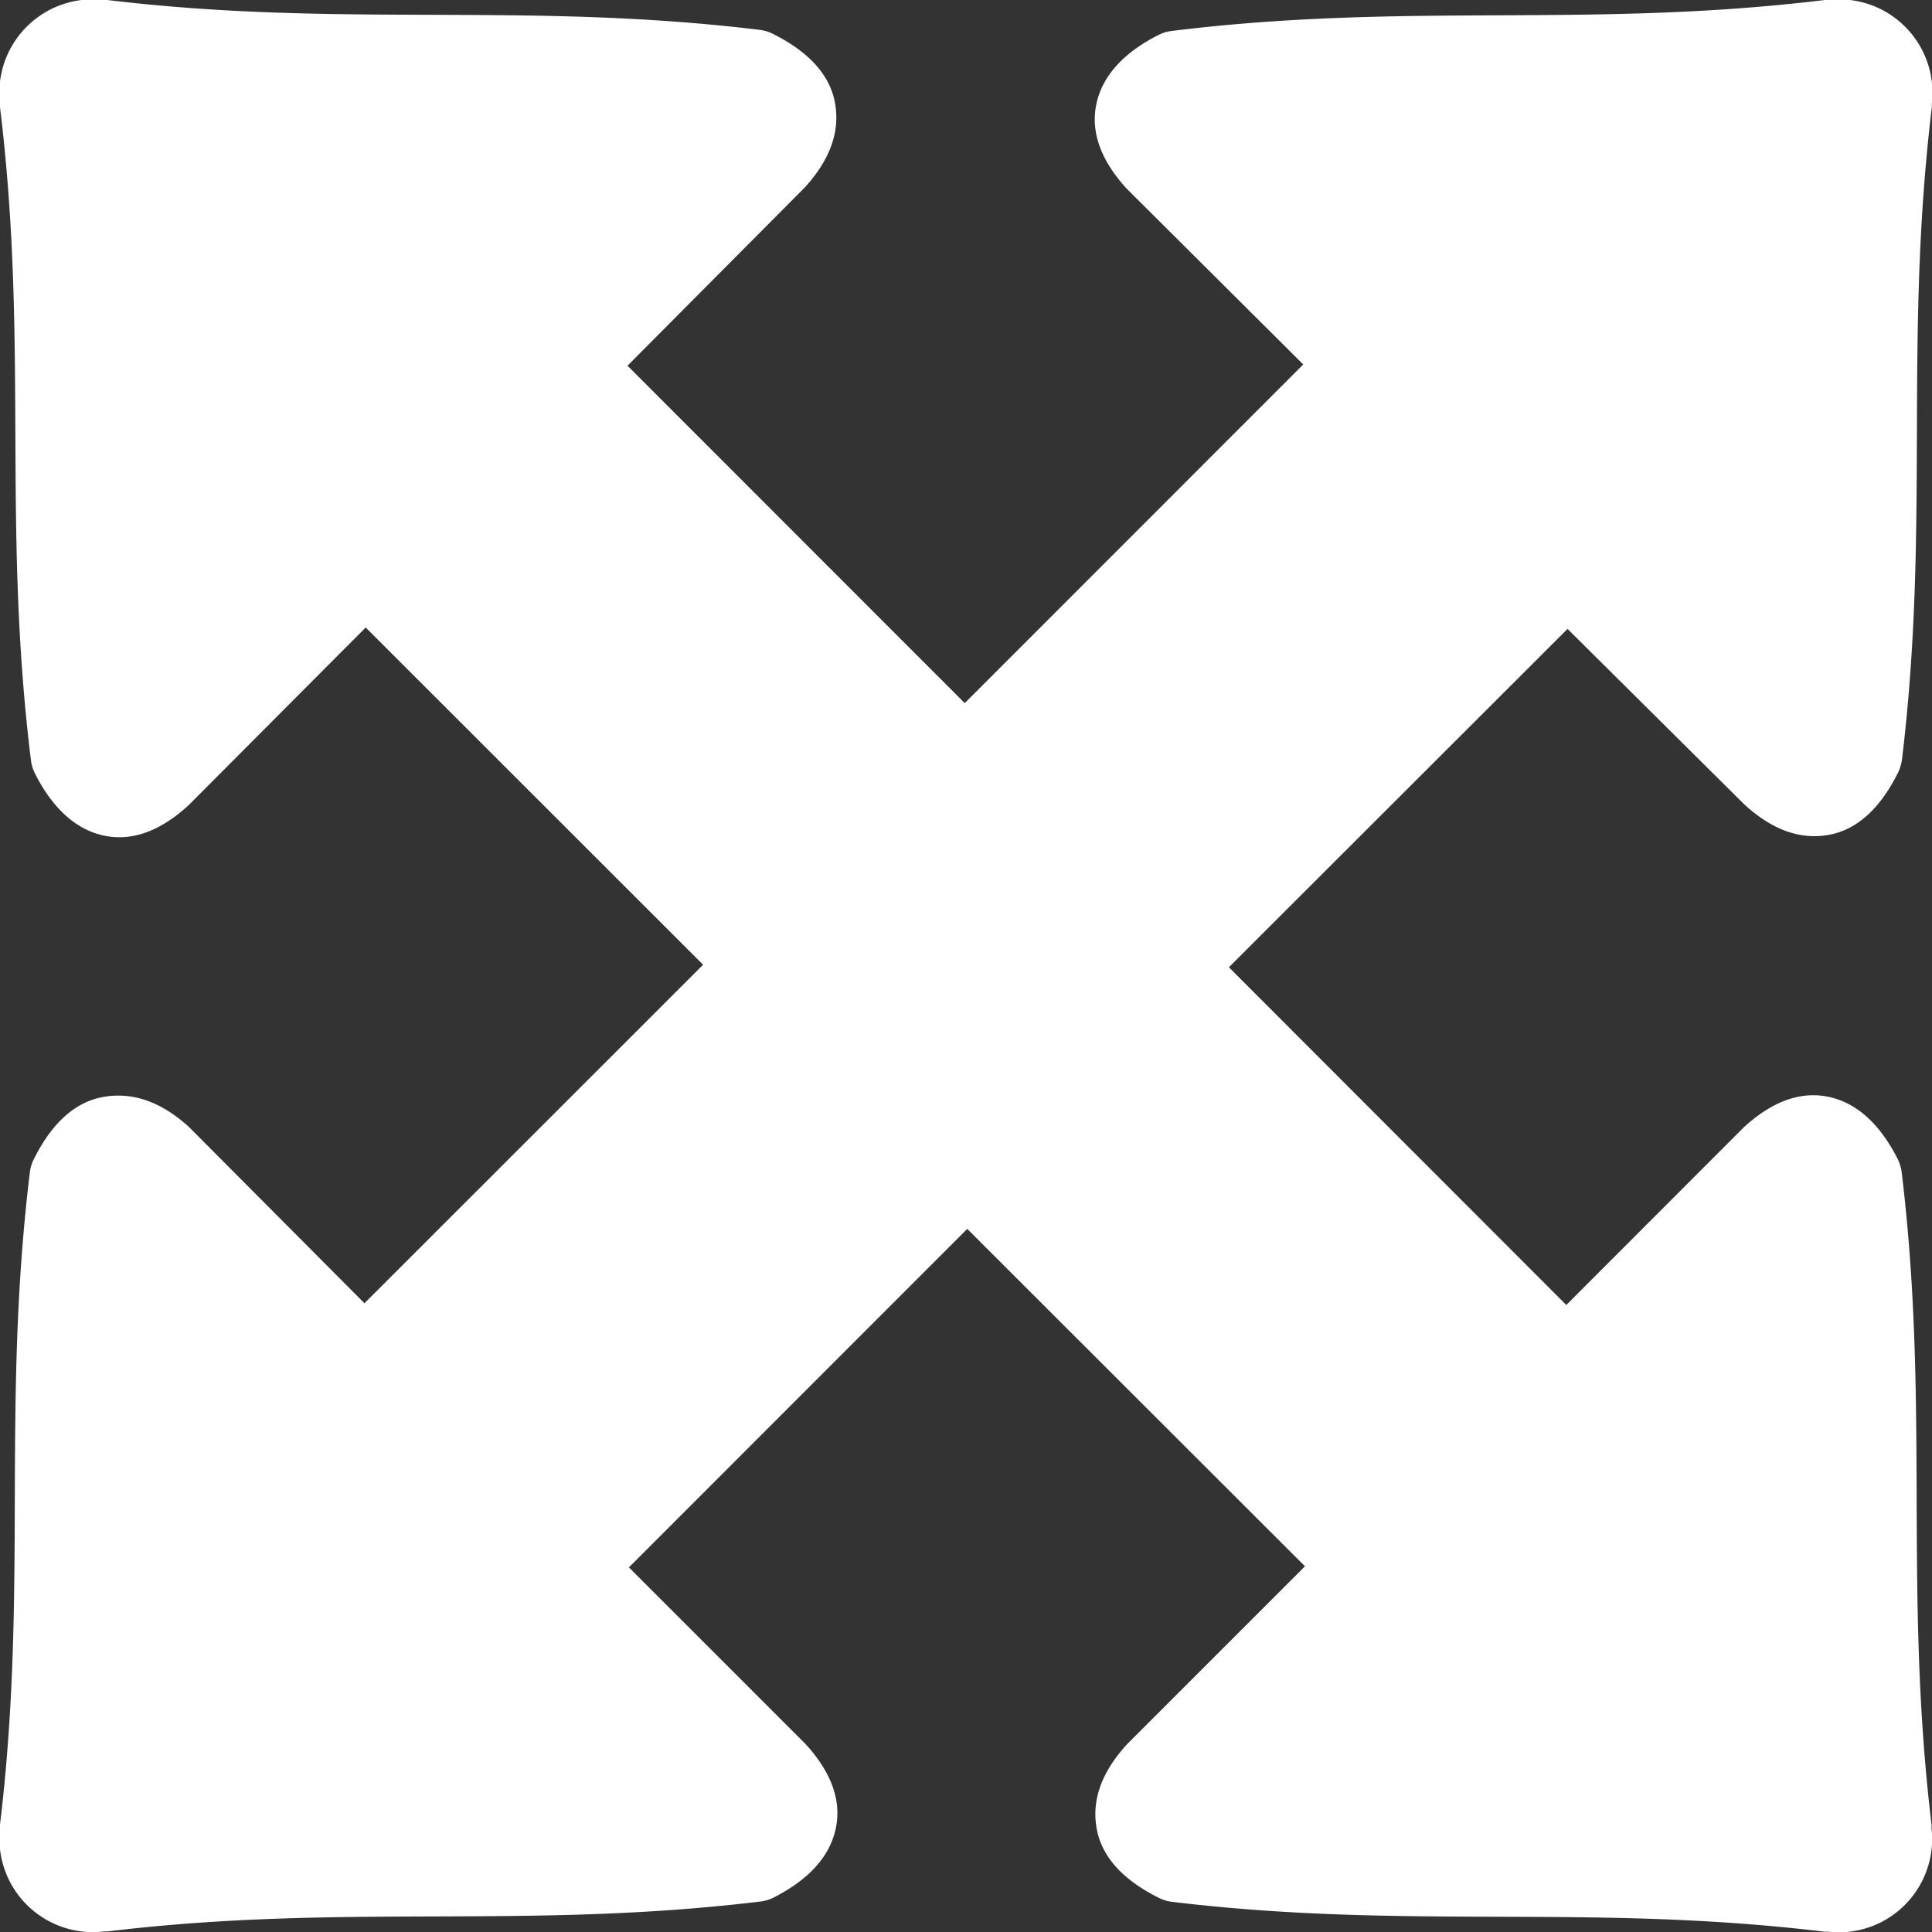 <svg id="Layer_1" data-name="Layer 1" xmlns="http://www.w3.org/2000/svg" viewBox="0 0 122.88 122.88"><rect x="0" y="0" width="122.88" height="122.88" fill="#333333" stroke="none"/><title>expand-arrow</title><path style="fill:#FFFFFF;" d="M40,99.69h0l11.22,11.22c1.65,1.8,2.31,3.59,1.94,5.37s-1.71,3.28-4,4.43a2.57,2.57,0,0,1-.78.23c-15,1.81-26.49.09-41.51,1.9l-.22,0A5.94,5.94,0,0,1,0,116.28l0-.22c1.8-15,.08-26.5,1.9-41.51a2.57,2.57,0,0,1,.23-.78c1.15-2.33,2.64-3.68,4.43-4S10.16,70,12,71.66L23.18,82.89h0L44.72,61.36,23.26,39.91h0L12,51.21c-1.8,1.65-3.59,2.31-5.37,1.94s-3.28-1.71-4.43-4a2.57,2.57,0,0,1-.23-.78C.11,33.31,1.84,21.84,0,6.82L0,6.6A5.94,5.94,0,0,1,6.6,0l.22,0c15,1.8,26.49.08,41.51,1.9a2.57,2.57,0,0,1,.78.23c2.33,1.15,3.68,2.64,4,4.43s-.29,3.57-1.93,5.37L39.91,23.26h0L61.36,44.72,82.89,23.18h0L71.66,12c-1.64-1.8-2.3-3.59-1.93-5.37s1.71-3.28,4-4.43a2.57,2.57,0,0,1,.78-.23C89.56.11,101,1.83,116.06,0l.22,0a5.94,5.94,0,0,1,6.59,6.59l0,.22c-1.81,15-.09,26.49-1.9,41.51a2.89,2.89,0,0,1-.23.78c-1.15,2.33-2.64,3.68-4.43,4s-3.57-.29-5.37-1.94L99.7,40h0L78.16,61.52,99.62,83h0l11.3-11.31c1.8-1.64,3.59-2.3,5.37-1.93s3.28,1.71,4.43,4a2.89,2.89,0,0,1,.23.78c1.81,15,.1,26.49,1.9,41.51l0,.22a5.94,5.94,0,0,1-6.59,6.59l-.22,0c-15-1.81-26.49-.09-41.51-1.9a2.57,2.57,0,0,1-.78-.23c-2.33-1.15-3.68-2.64-4-4.43s.29-3.57,1.94-5.37L83,99.62h0L61.52,78.16,40,99.69Z"/></svg>